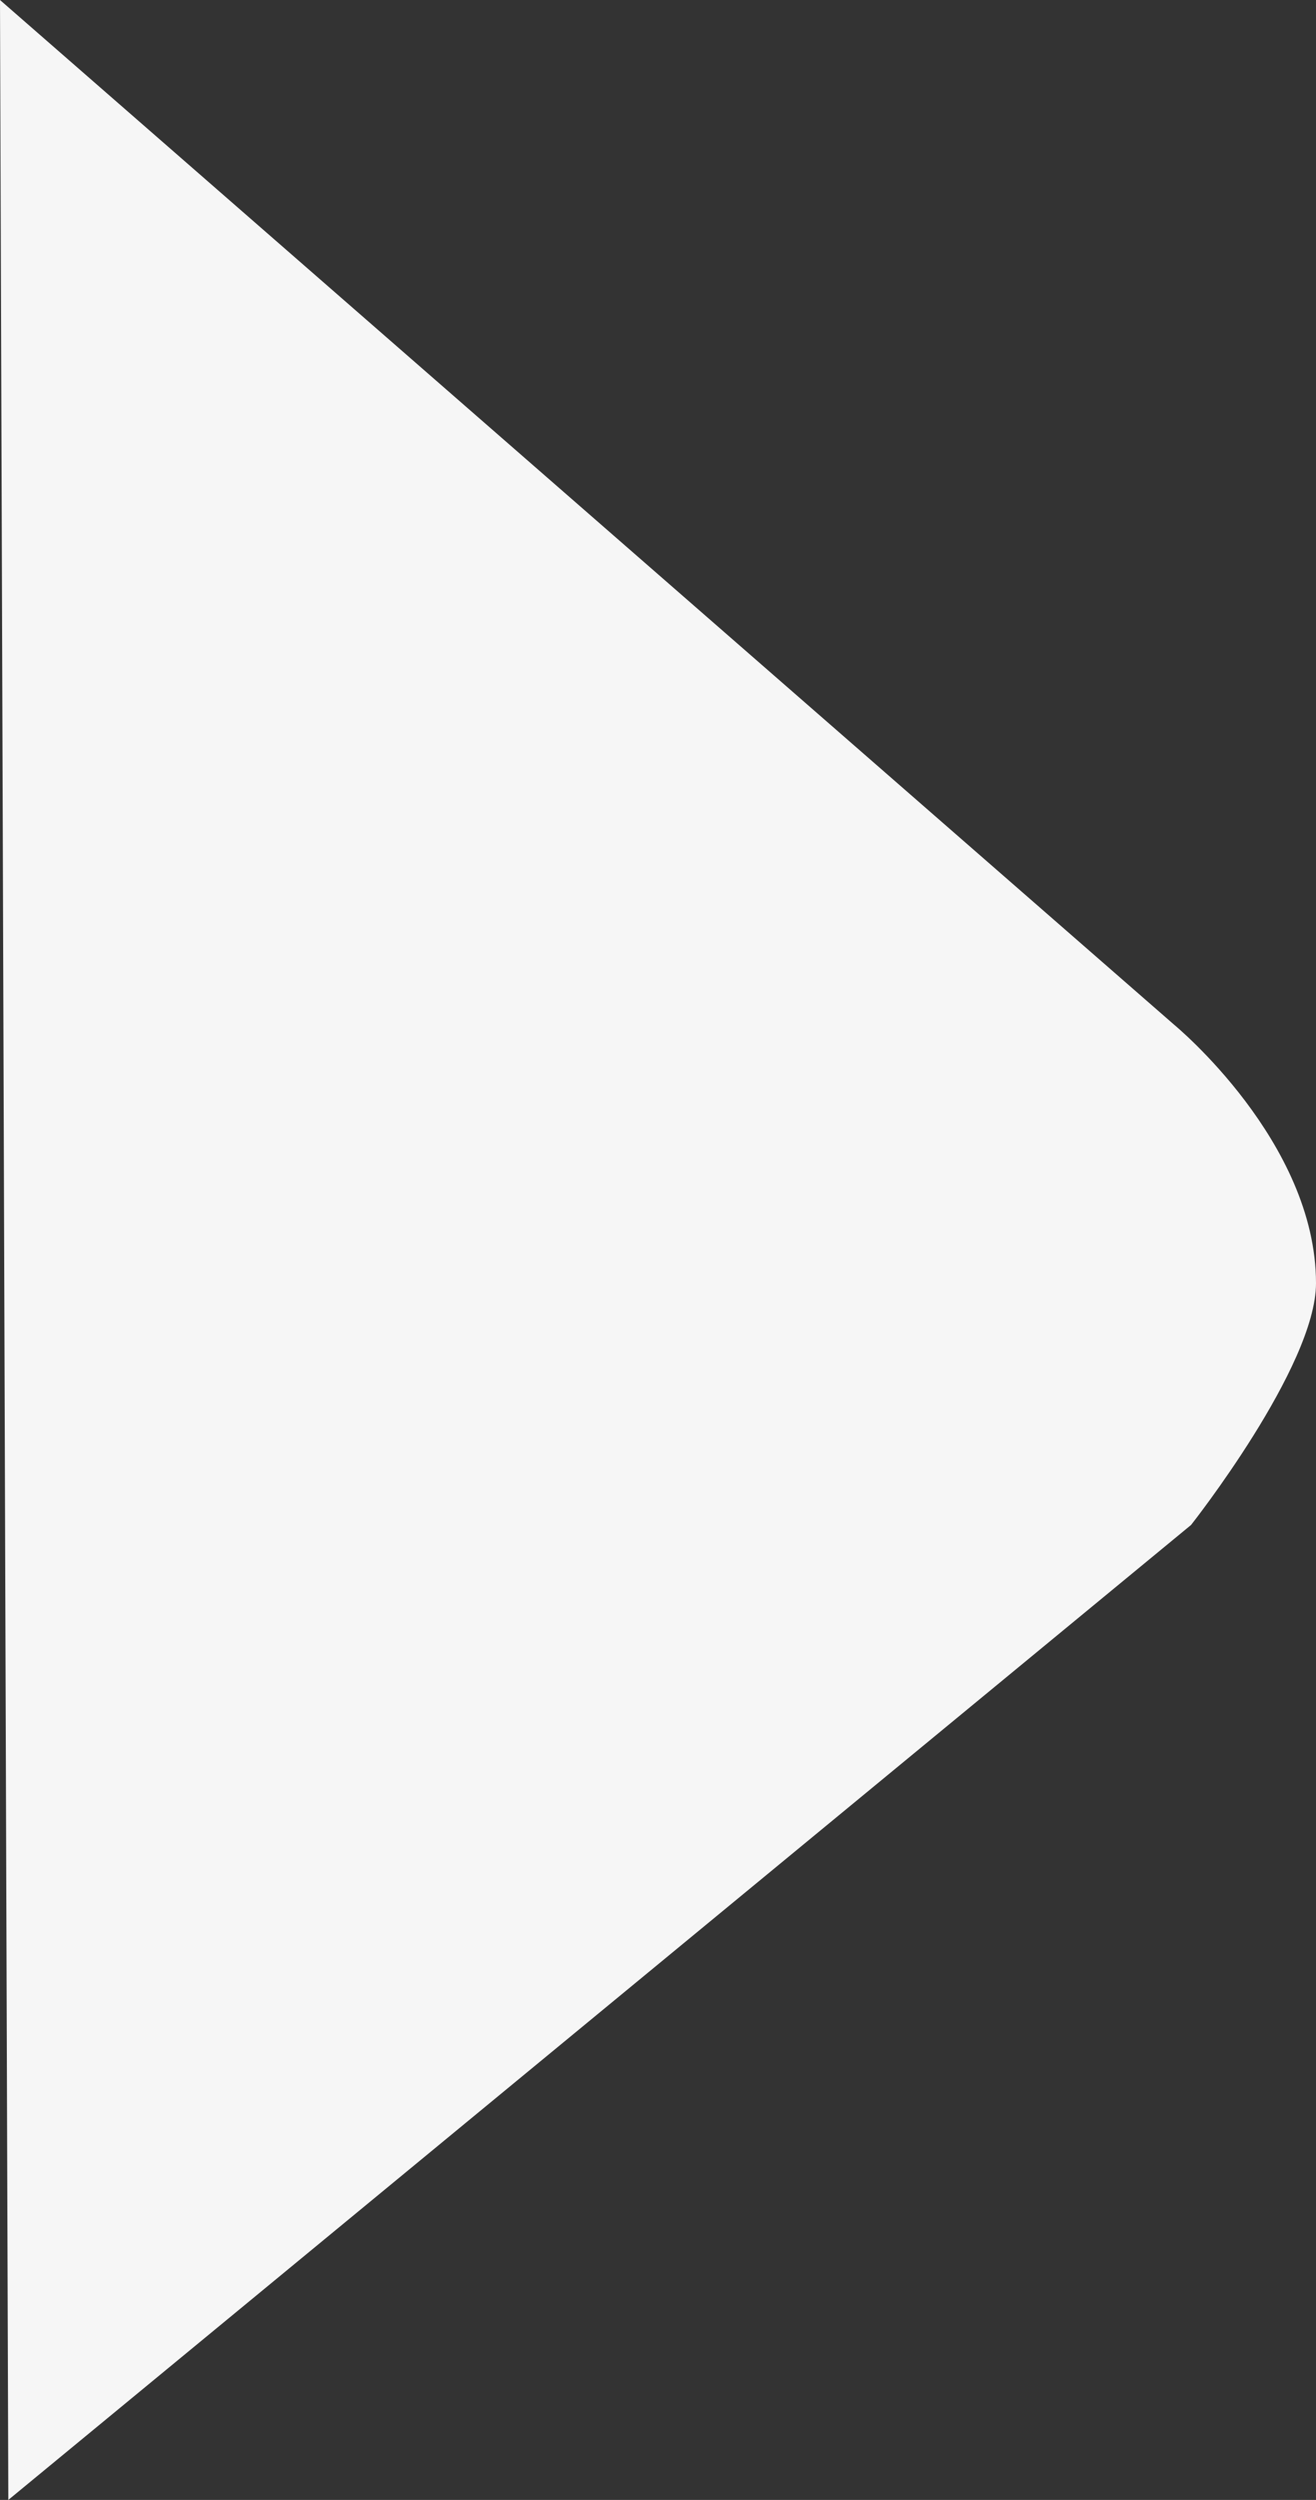 <?xml version="1.0" encoding="utf-8"?>
<!-- Generator: Adobe Illustrator 19.1.0, SVG Export Plug-In . SVG Version: 6.00 Build 0)  -->
<svg version="1.1" id="Layer_2" xmlns="http://www.w3.org/2000/svg" xmlns:xlink="http://www.w3.org/1999/xlink" x="0px" y="0px"
	 width="15.8px" height="30px" viewBox="0 0 15.8 30" style="enable-background:new 0 0 15.8 30;" xml:space="preserve">
<rect x="0" y="0" width="15.8" height="30" fill="#333333" stroke="none"/>
<style type="text/css">
	.st0{fill:#f6f6f6;}
</style>
<path class="st0" d="M0.1,30l14.2-11.7c0,0,1.5-1.9,1.5-2.9c0-1.7-1.7-3.1-1.7-3.1L0,0"/>
</svg>
